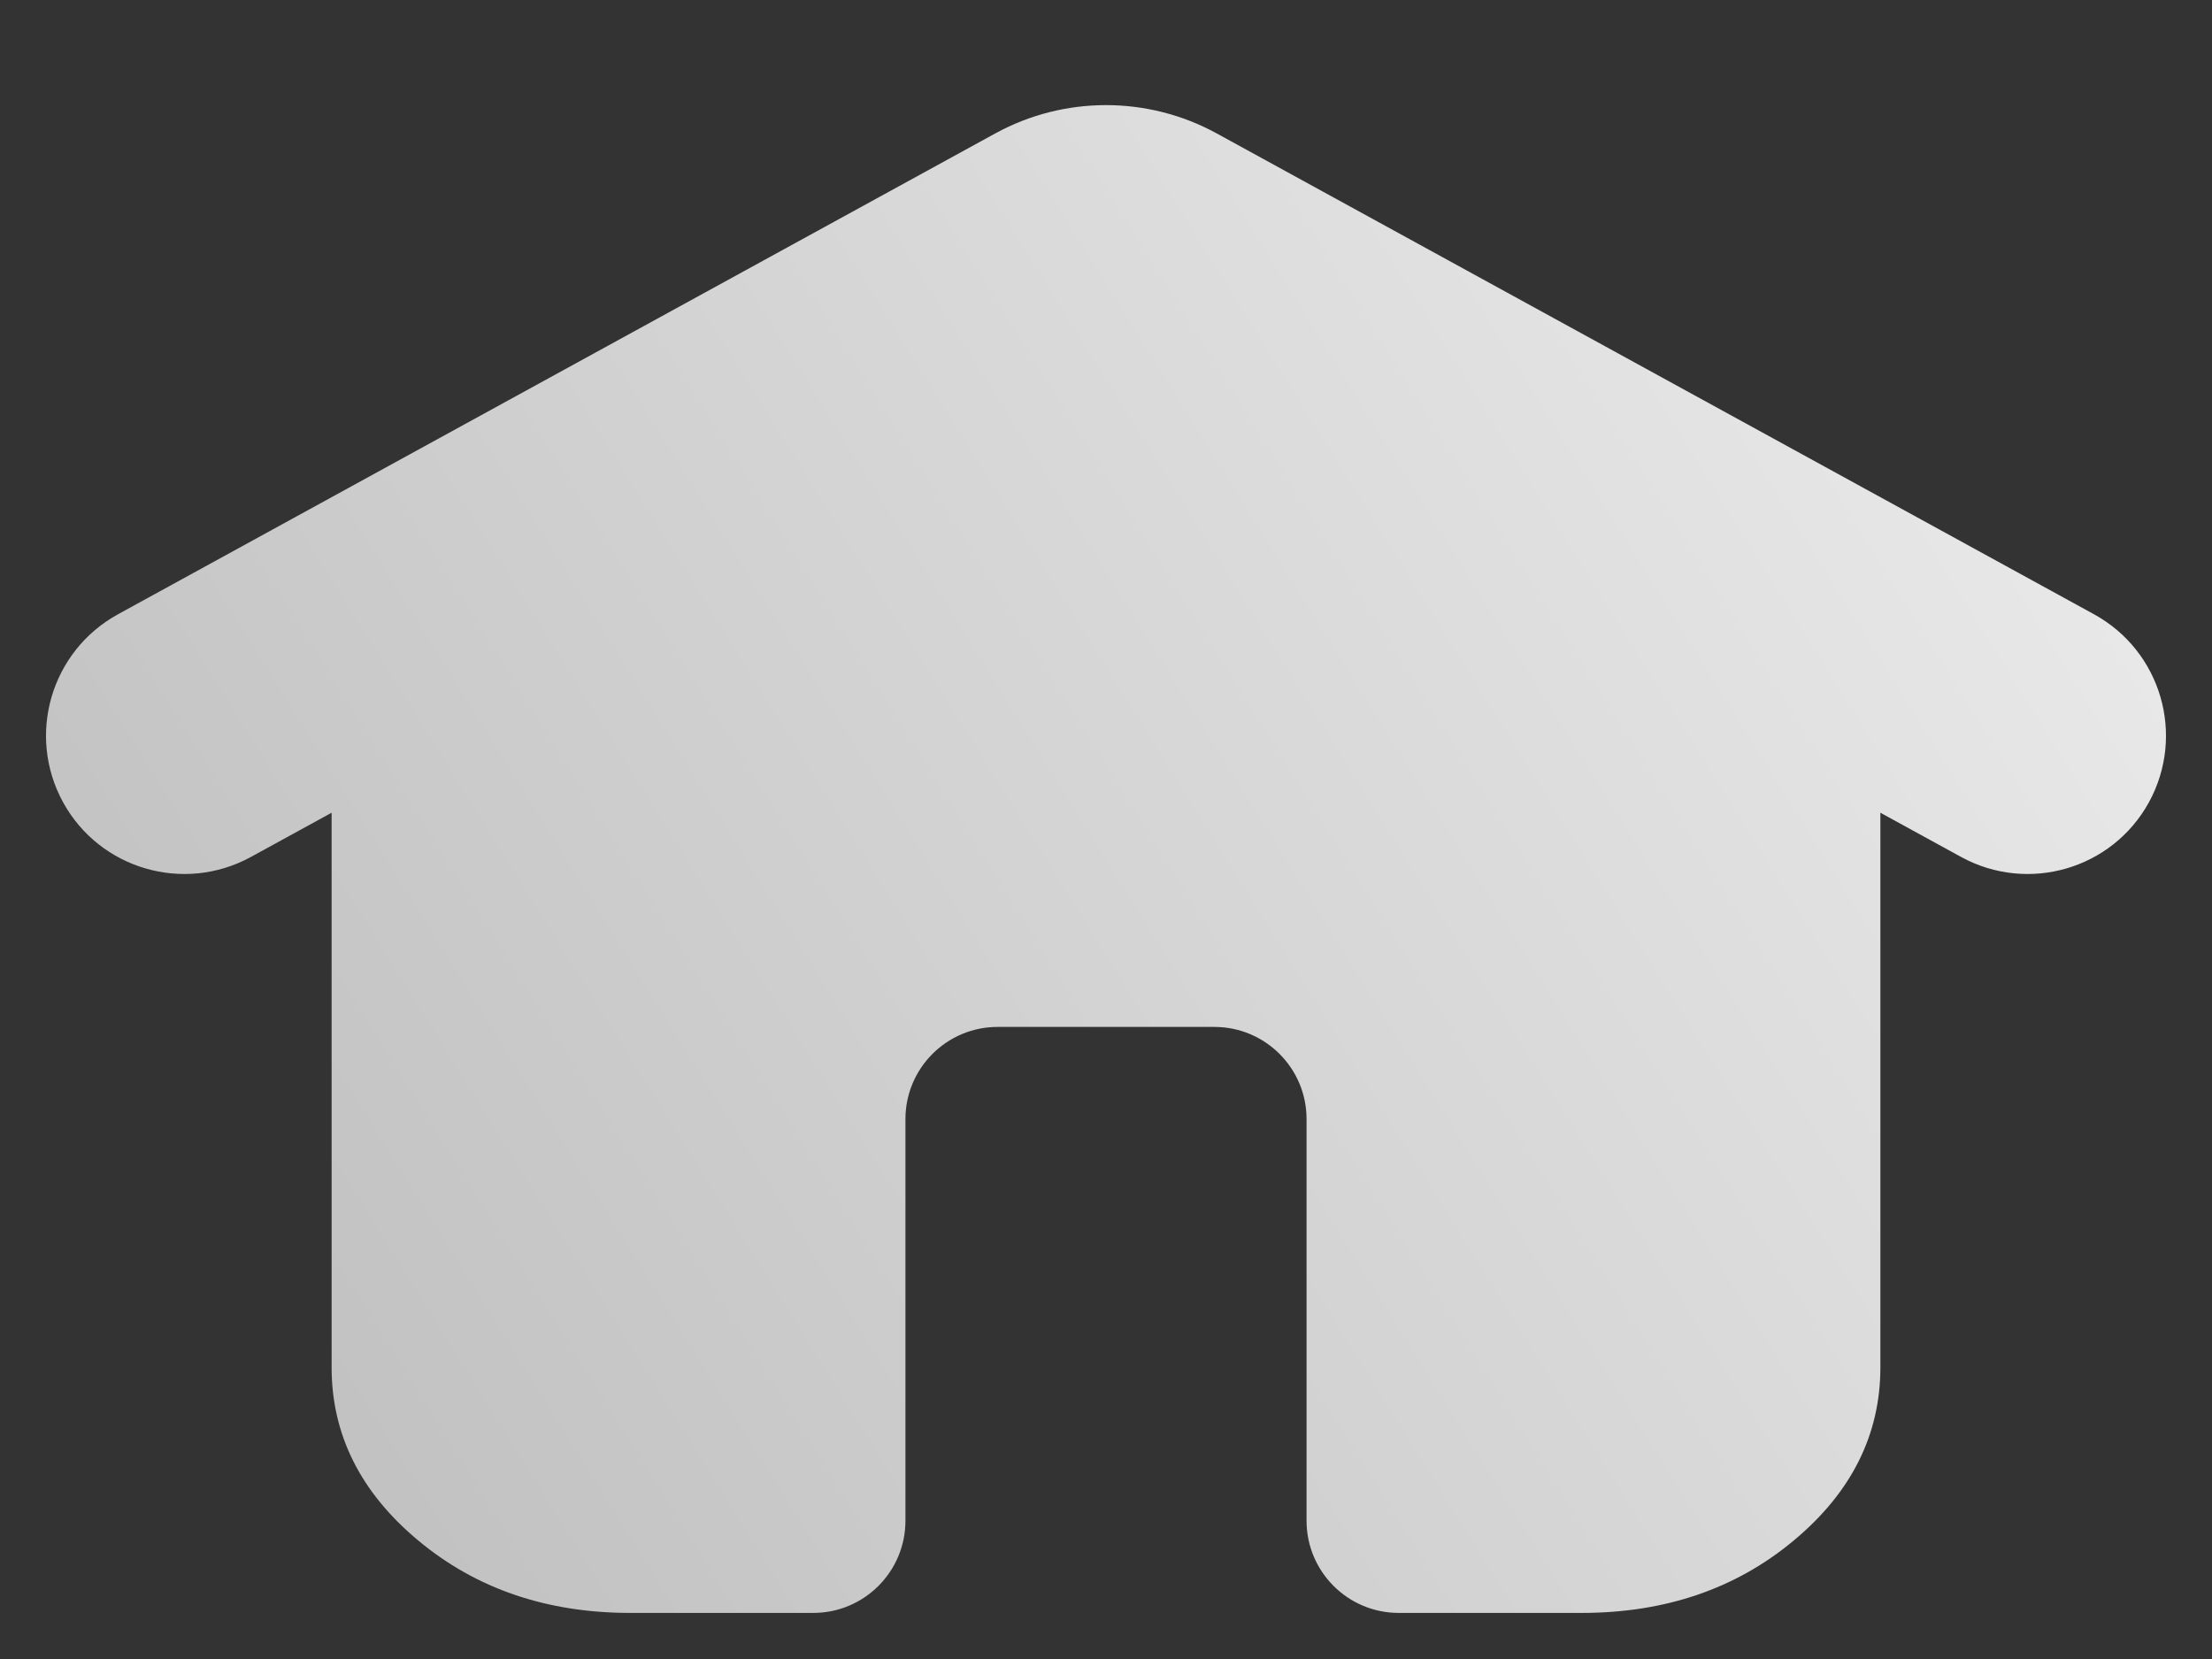 <svg width="12" height="9" viewBox="0 0 12 9" fill="none" xmlns="http://www.w3.org/2000/svg">
<rect x="0" y="0" width="12" height="9" fill="#333333" stroke="none"/>
<path d="M10.201 4.409L10.639 4.649C11.003 4.848 11.459 4.715 11.658 4.352C11.857 3.988 11.724 3.533 11.361 3.333L6.601 0.724C6.227 0.519 5.773 0.519 5.399 0.724L0.639 3.333C0.276 3.533 0.143 3.988 0.342 4.352C0.541 4.715 0.997 4.848 1.361 4.649L1.799 4.409V7.418C1.799 7.783 1.956 8.097 2.27 8.358C2.583 8.619 2.967 8.75 3.419 8.75H4.412C4.688 8.75 4.912 8.526 4.912 8.25V6.071C4.912 5.795 5.136 5.571 5.412 5.571H6.588C6.864 5.571 7.088 5.795 7.088 6.071V8.25C7.088 8.526 7.312 8.75 7.588 8.75H8.581C9.033 8.75 9.417 8.619 9.73 8.358C10.044 8.097 10.201 7.783 10.201 7.418V4.409Z" fill="url(#paint0_linear_126_440)"/>
<defs>
<linearGradient id="paint0_linear_126_440" x1="0.25" y1="8.75" x2="12.197" y2="1.285" gradientUnits="userSpaceOnUse">
<stop stop-color="#BBBBBB"/>
<stop offset="1" stop-color="#EEEEEE"/>
</linearGradient>
</defs>
</svg>
